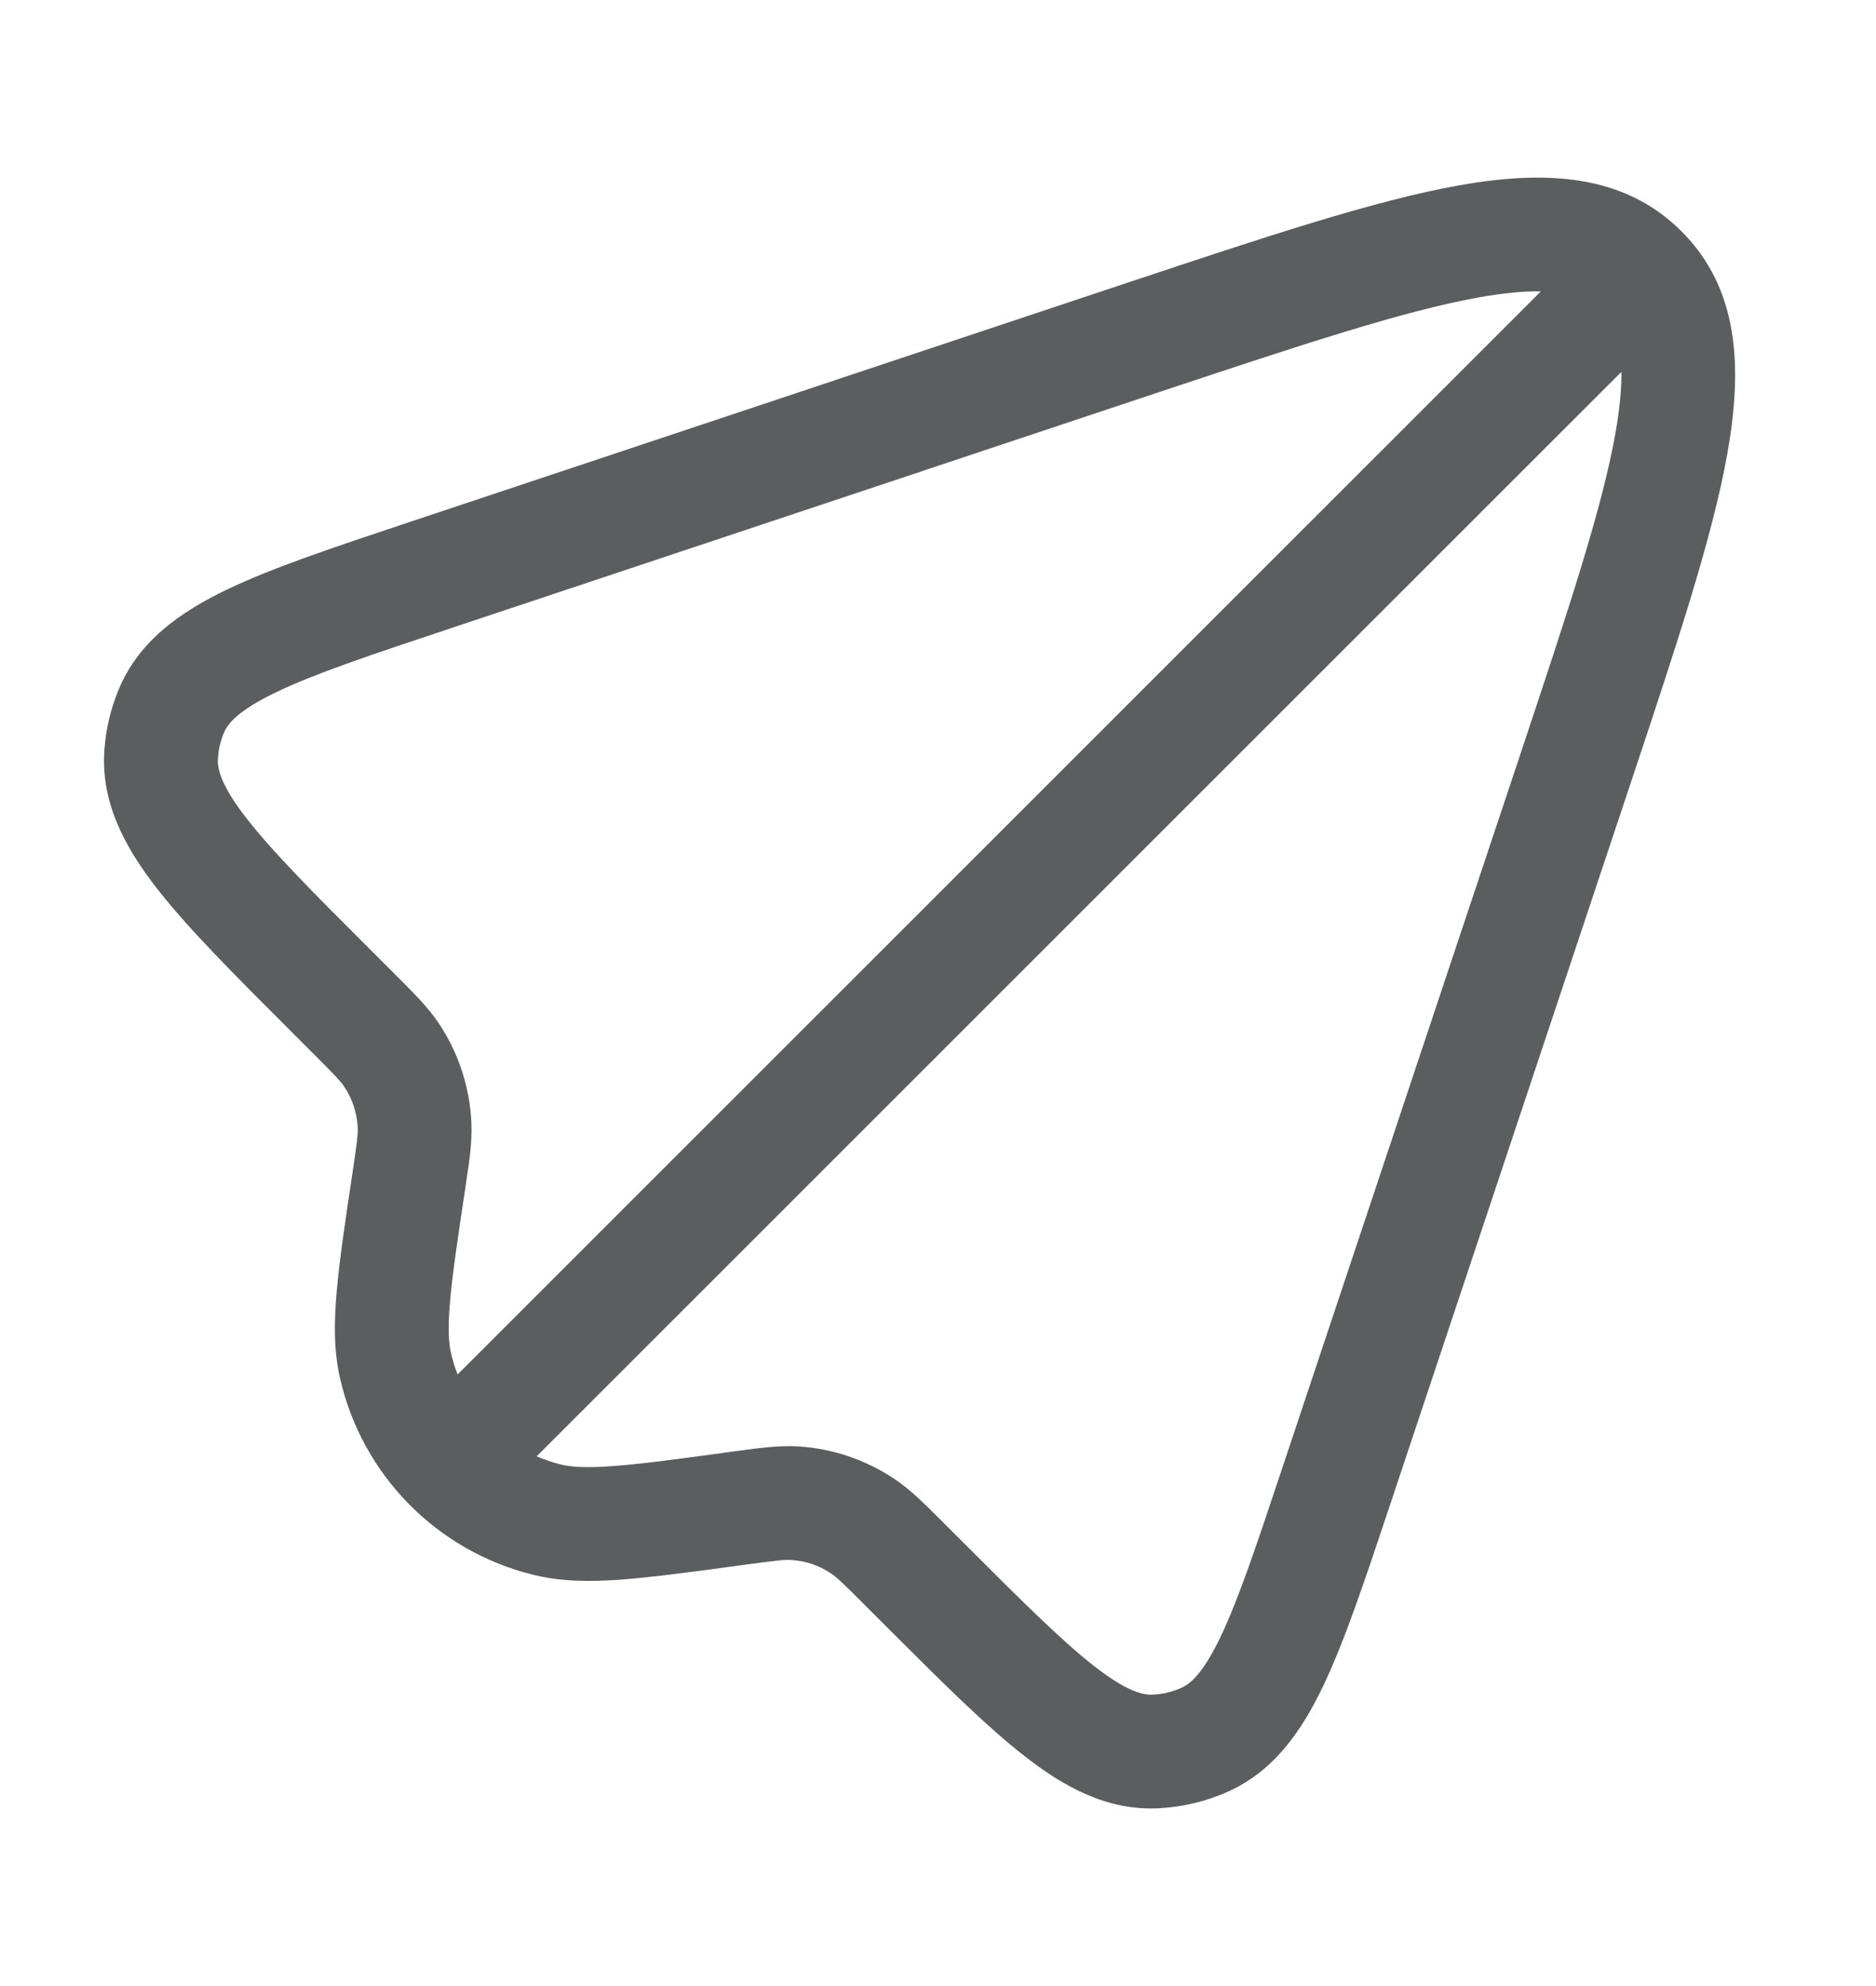 <svg width="17" height="18" viewBox="0 0 17 18" fill="none" xmlns="http://www.w3.org/2000/svg">
<g clip-path="url(#clip0_2_566)">
<path fill-rule="evenodd" clip-rule="evenodd" d="M13.403 2.695C12.72 2.817 11.798 3.123 10.494 3.557L4.079 5.696C3.35 5.939 2.85 6.106 2.502 6.274C2.156 6.44 2.064 6.558 2.028 6.644C1.998 6.716 1.98 6.793 1.975 6.871C1.968 6.963 1.997 7.111 2.232 7.414C2.469 7.72 2.841 8.093 3.385 8.636L3.579 8.83C3.588 8.84 3.597 8.849 3.607 8.858C3.755 9.006 3.875 9.127 3.97 9.265C4.154 9.537 4.259 9.856 4.272 10.184C4.279 10.352 4.254 10.52 4.222 10.727C4.22 10.74 4.219 10.753 4.217 10.766C4.148 11.22 4.101 11.539 4.079 11.787C4.057 12.033 4.065 12.169 4.087 12.263C4.102 12.33 4.122 12.395 4.147 12.457L13.963 2.641C13.816 2.638 13.633 2.654 13.403 2.695ZM15.237 2.096C15.764 2.622 15.79 3.34 15.653 4.111C15.517 4.877 15.185 5.871 14.769 7.121L12.591 13.655C12.368 14.323 12.186 14.87 11.993 15.275C11.796 15.689 11.542 16.056 11.119 16.242C10.922 16.329 10.711 16.378 10.497 16.389C10.035 16.412 9.644 16.197 9.283 15.915C8.929 15.639 8.521 15.231 8.023 14.733L7.826 14.536C7.63 14.34 7.581 14.294 7.531 14.261C7.424 14.188 7.299 14.146 7.17 14.139C7.11 14.135 7.042 14.142 6.769 14.179L6.703 14.188C6.268 14.247 5.918 14.294 5.635 14.316C5.347 14.337 5.086 14.335 4.837 14.274C3.962 14.06 3.283 13.372 3.082 12.494C3.024 12.244 3.026 11.983 3.052 11.695C3.077 11.413 3.129 11.064 3.194 10.63L3.197 10.613C3.236 10.348 3.244 10.282 3.242 10.225C3.236 10.089 3.193 9.957 3.117 9.845C3.084 9.797 3.039 9.749 2.85 9.56L2.63 9.34C2.118 8.828 1.699 8.409 1.417 8.046C1.129 7.674 0.912 7.271 0.946 6.797C0.959 6.609 1.003 6.424 1.075 6.25C1.257 5.811 1.631 5.548 2.055 5.344C2.47 5.145 3.032 4.958 3.718 4.729L10.212 2.564C11.462 2.148 12.456 1.816 13.222 1.68C13.993 1.543 14.711 1.57 15.237 2.096ZM14.693 3.37L4.863 13.199C4.933 13.229 5.006 13.254 5.082 13.273C5.176 13.296 5.312 13.306 5.559 13.287C5.807 13.269 6.126 13.226 6.581 13.164L6.63 13.157C6.643 13.155 6.657 13.153 6.67 13.152C6.884 13.123 7.059 13.099 7.232 13.109C7.544 13.128 7.845 13.23 8.105 13.404C8.249 13.5 8.374 13.625 8.527 13.778C8.536 13.787 8.545 13.797 8.555 13.806L8.728 13.979C9.257 14.508 9.62 14.87 9.917 15.102C10.213 15.332 10.357 15.363 10.446 15.359C10.535 15.355 10.622 15.334 10.704 15.298C10.786 15.262 10.9 15.17 11.062 14.832C11.224 14.491 11.387 14.005 11.623 13.295L13.776 6.839C14.21 5.535 14.517 4.613 14.638 3.93C14.679 3.7 14.695 3.517 14.693 3.37Z" fill="#313638" fill-opacity="0.8"/>
</g>
<defs>
<clipPath id="clip0_2_566">
<rect width="16.5" height="16.5" fill="white" transform="translate(0.083 0.75)"/>
</clipPath>
</defs>
</svg>
